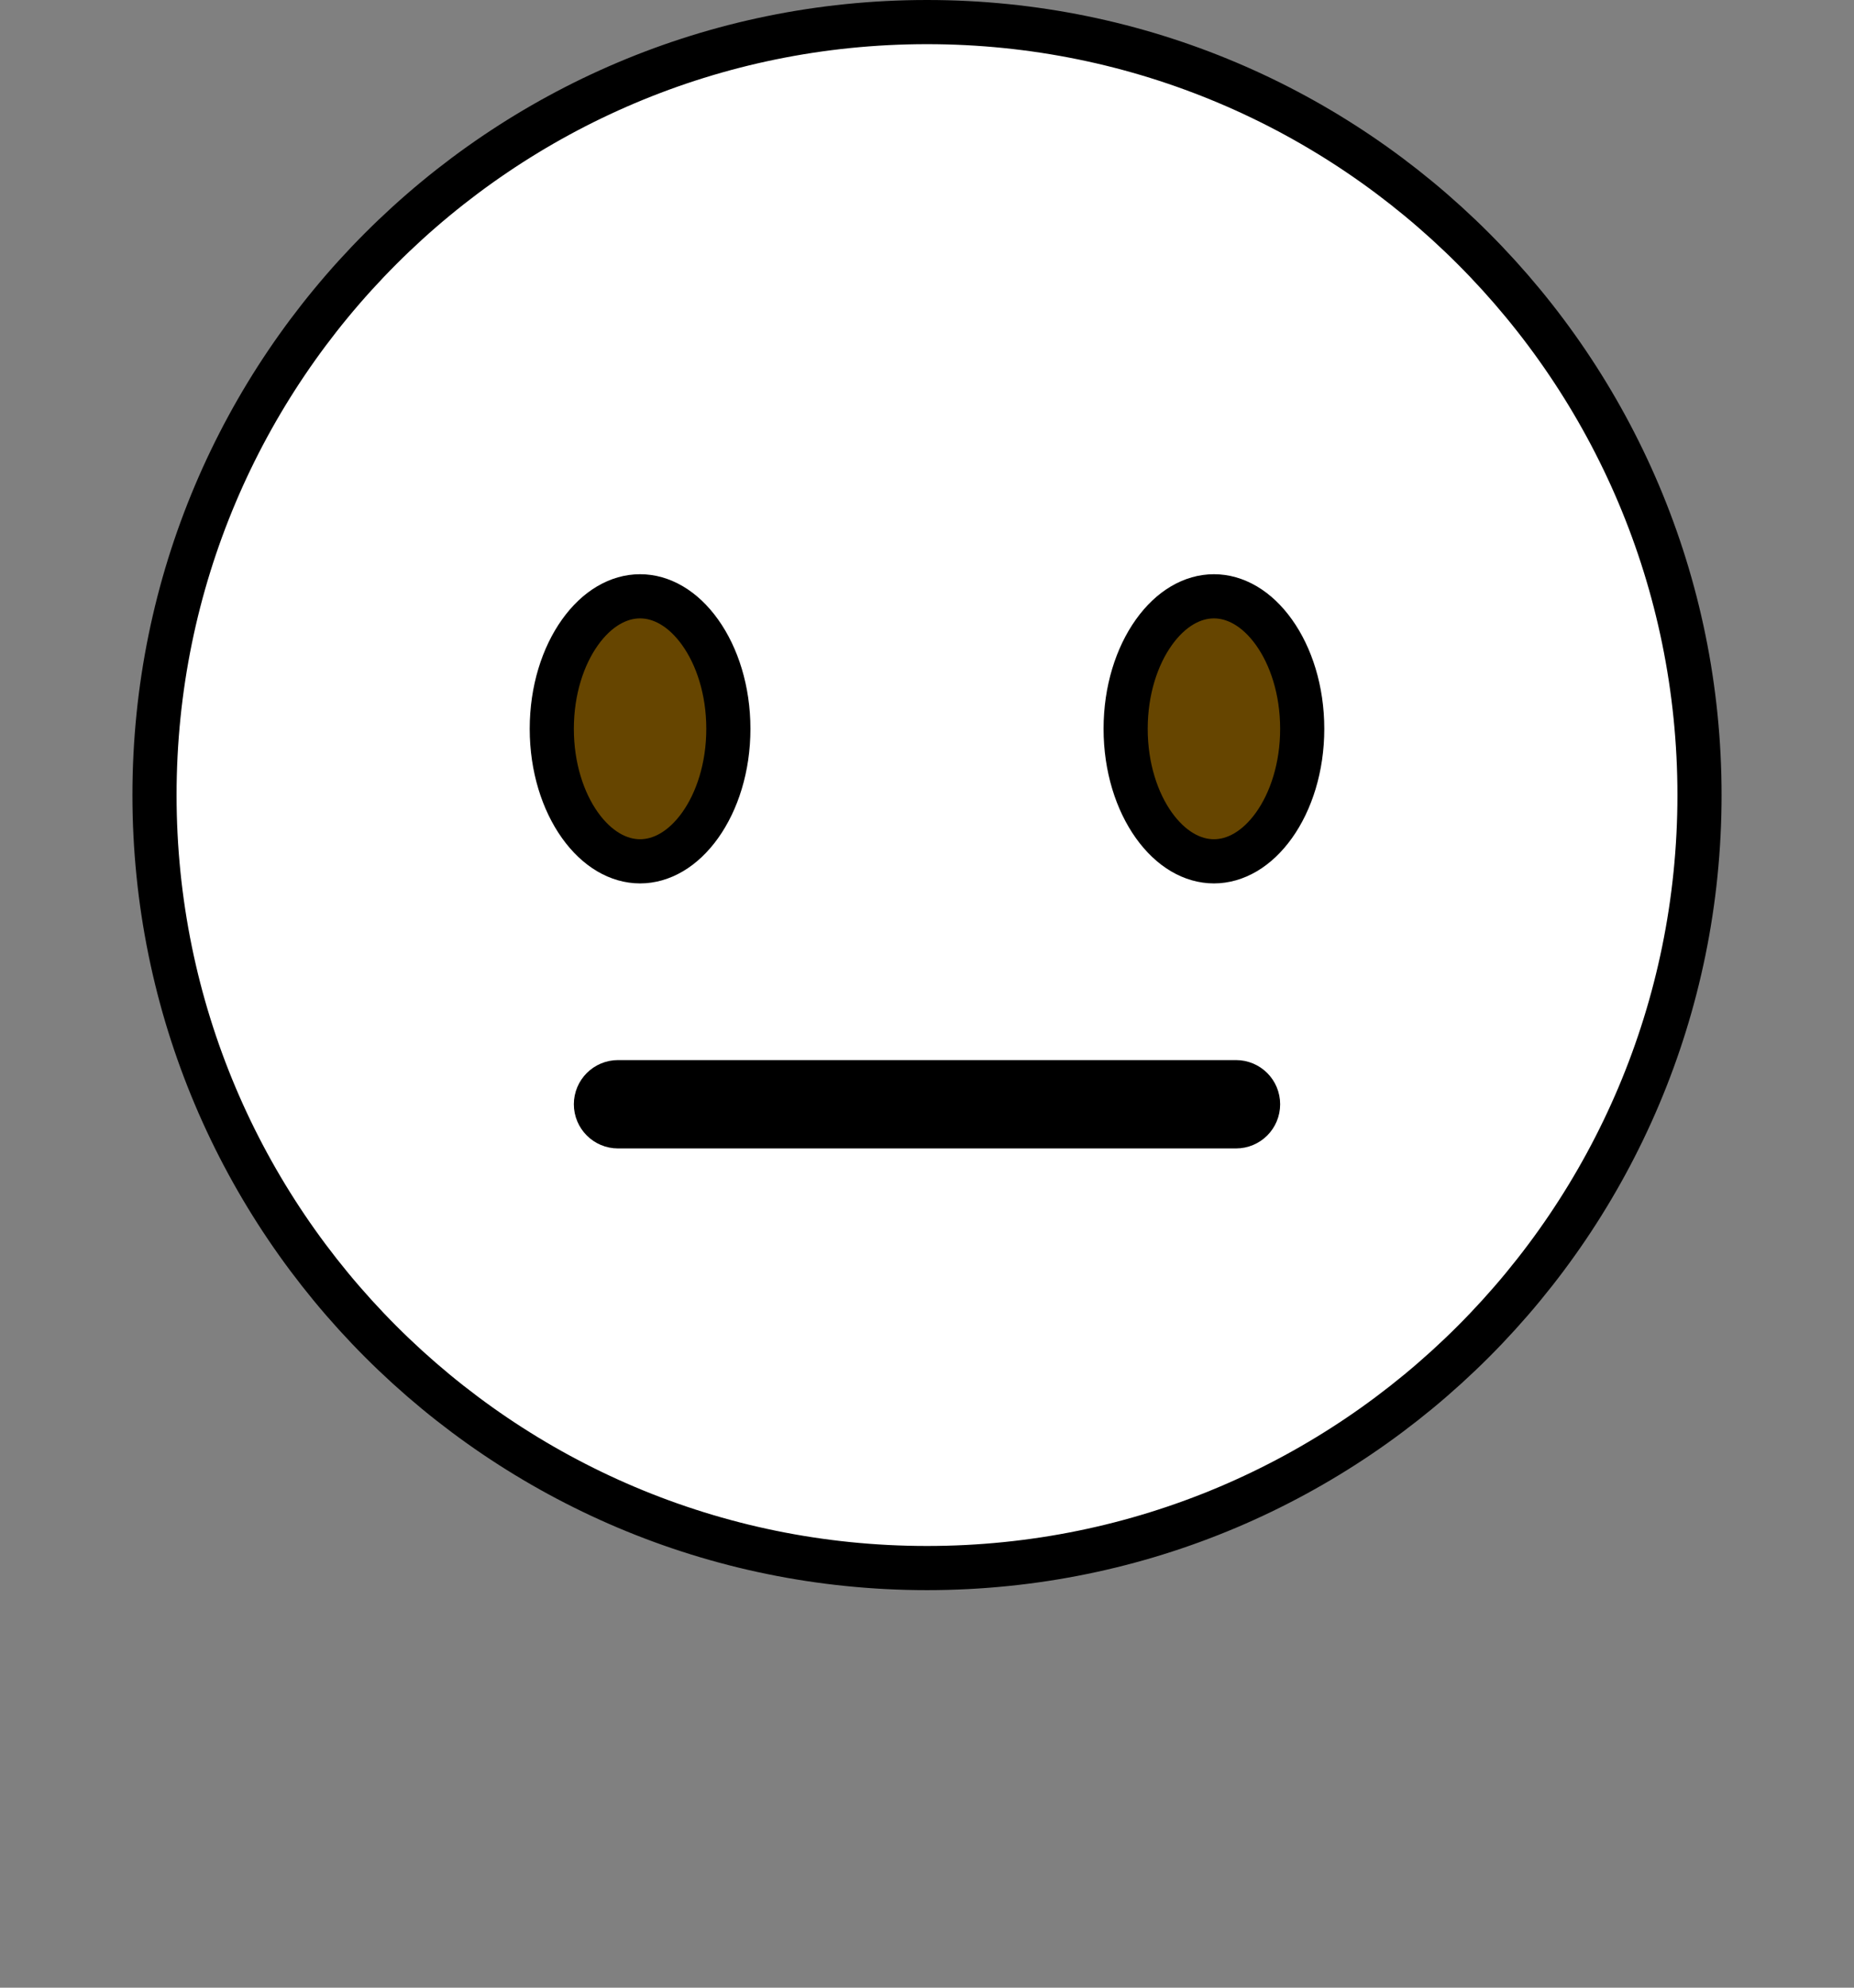 <svg width="42" height="45" viewBox="0 0 42 45" fill="none" xmlns="http://www.w3.org/2000/svg">
<rect x="0" y="0" width="42" height="45" fill="#808080" stroke="none"/>
<path d="M38.5 18C38.5 27.665 30.665 35.5 21 35.5C11.336 35.5 3.5 27.665 3.5 18C3.5 8.336 11.336 0.5 21 0.5C30.665 0.5 38.5 8.336 38.5 18Z" fill="white" stroke="black"/>
<path d="M16.5 16.5C16.5 17.374 16.246 18.145 15.861 18.684C15.475 19.224 14.987 19.5 14.5 19.5C14.013 19.5 13.525 19.224 13.139 18.684C12.754 18.145 12.5 17.374 12.5 16.5C12.5 15.626 12.754 14.855 13.139 14.316C13.525 13.775 14.013 13.5 14.5 13.5C14.987 13.5 15.475 13.775 15.861 14.316C16.246 14.855 16.5 15.626 16.5 16.5Z" fill="#664500" stroke="black"/>
<path d="M29.5 16.5C29.5 17.374 29.246 18.145 28.861 18.684C28.475 19.224 27.987 19.5 27.5 19.5C27.013 19.5 26.525 19.224 26.139 18.684C25.754 18.145 25.5 17.374 25.5 16.5C25.5 15.626 25.754 14.855 26.139 14.316C26.525 13.775 27.013 13.5 27.5 13.5C27.987 13.5 28.475 13.775 28.861 14.316C29.246 14.855 29.5 15.626 29.5 16.5Z" fill="#664500" stroke="black"/>
<path d="M28 25.5H14C13.724 25.5 13.5 25.276 13.5 25C13.5 24.724 13.724 24.5 14 24.5H28C28.277 24.5 28.5 24.723 28.5 25C28.5 25.277 28.277 25.5 28 25.5Z" fill="#664500" stroke="black"/>
</svg>
